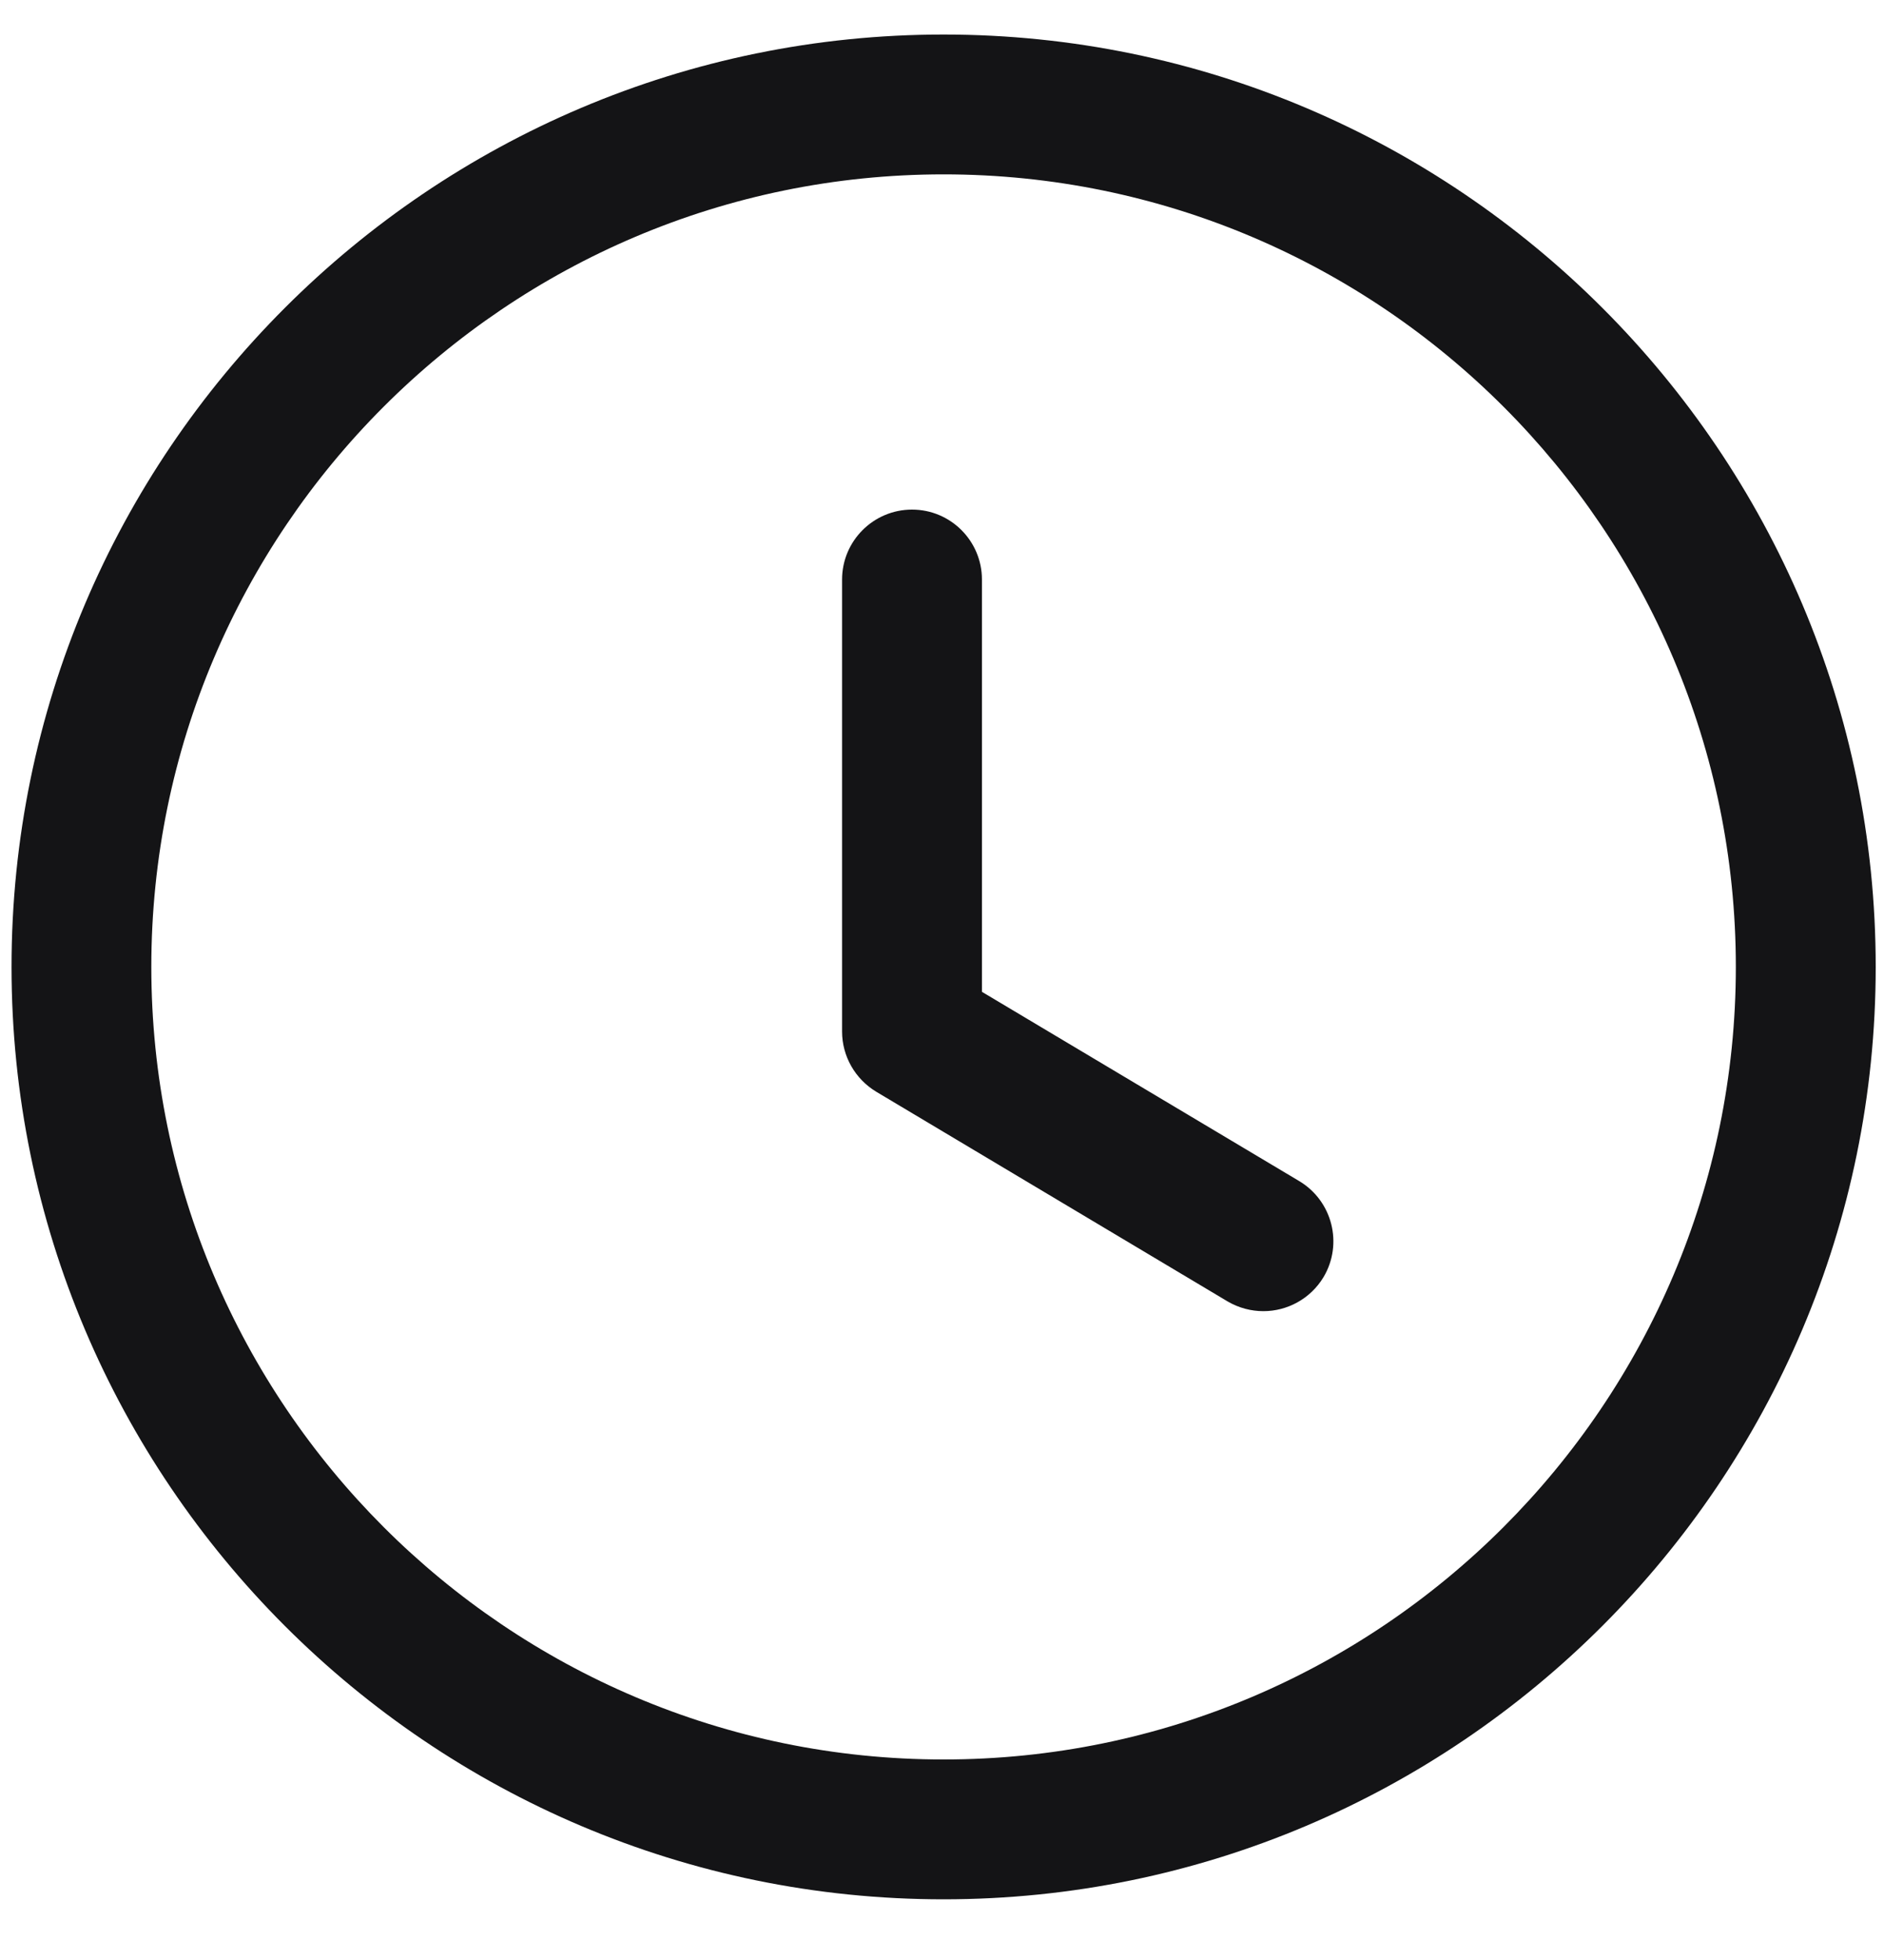 <svg width="25" height="26" viewBox="0 0 25 26" fill="none" xmlns="http://www.w3.org/2000/svg">
<path fill-rule="evenodd" clip-rule="evenodd" d="M12.521 2.313C6.724 2.313 2.008 7.029 2.008 12.826C2.008 18.623 6.724 23.34 12.521 23.34C18.318 23.34 23.034 18.623 23.034 12.826C23.034 7.029 18.318 2.313 12.521 2.313ZM12.521 25.195C5.701 25.195 0.153 19.646 0.153 12.826C0.153 6.006 5.701 0.458 12.521 0.458C19.341 0.458 24.89 6.006 24.89 12.826C24.89 19.646 19.341 25.195 12.521 25.195Z" fill="#141416"/>
<path fill-rule="evenodd" clip-rule="evenodd" d="M16.765 17.393C16.603 17.393 16.439 17.351 16.29 17.264L11.627 14.482C11.348 14.314 11.174 14.011 11.174 13.684V7.688C11.174 7.176 11.59 6.76 12.102 6.76C12.615 6.76 13.03 7.176 13.03 7.688V13.157L17.241 15.668C17.68 15.931 17.825 16.5 17.563 16.941C17.388 17.231 17.08 17.393 16.765 17.393Z" fill="#141416"/>
</svg>
